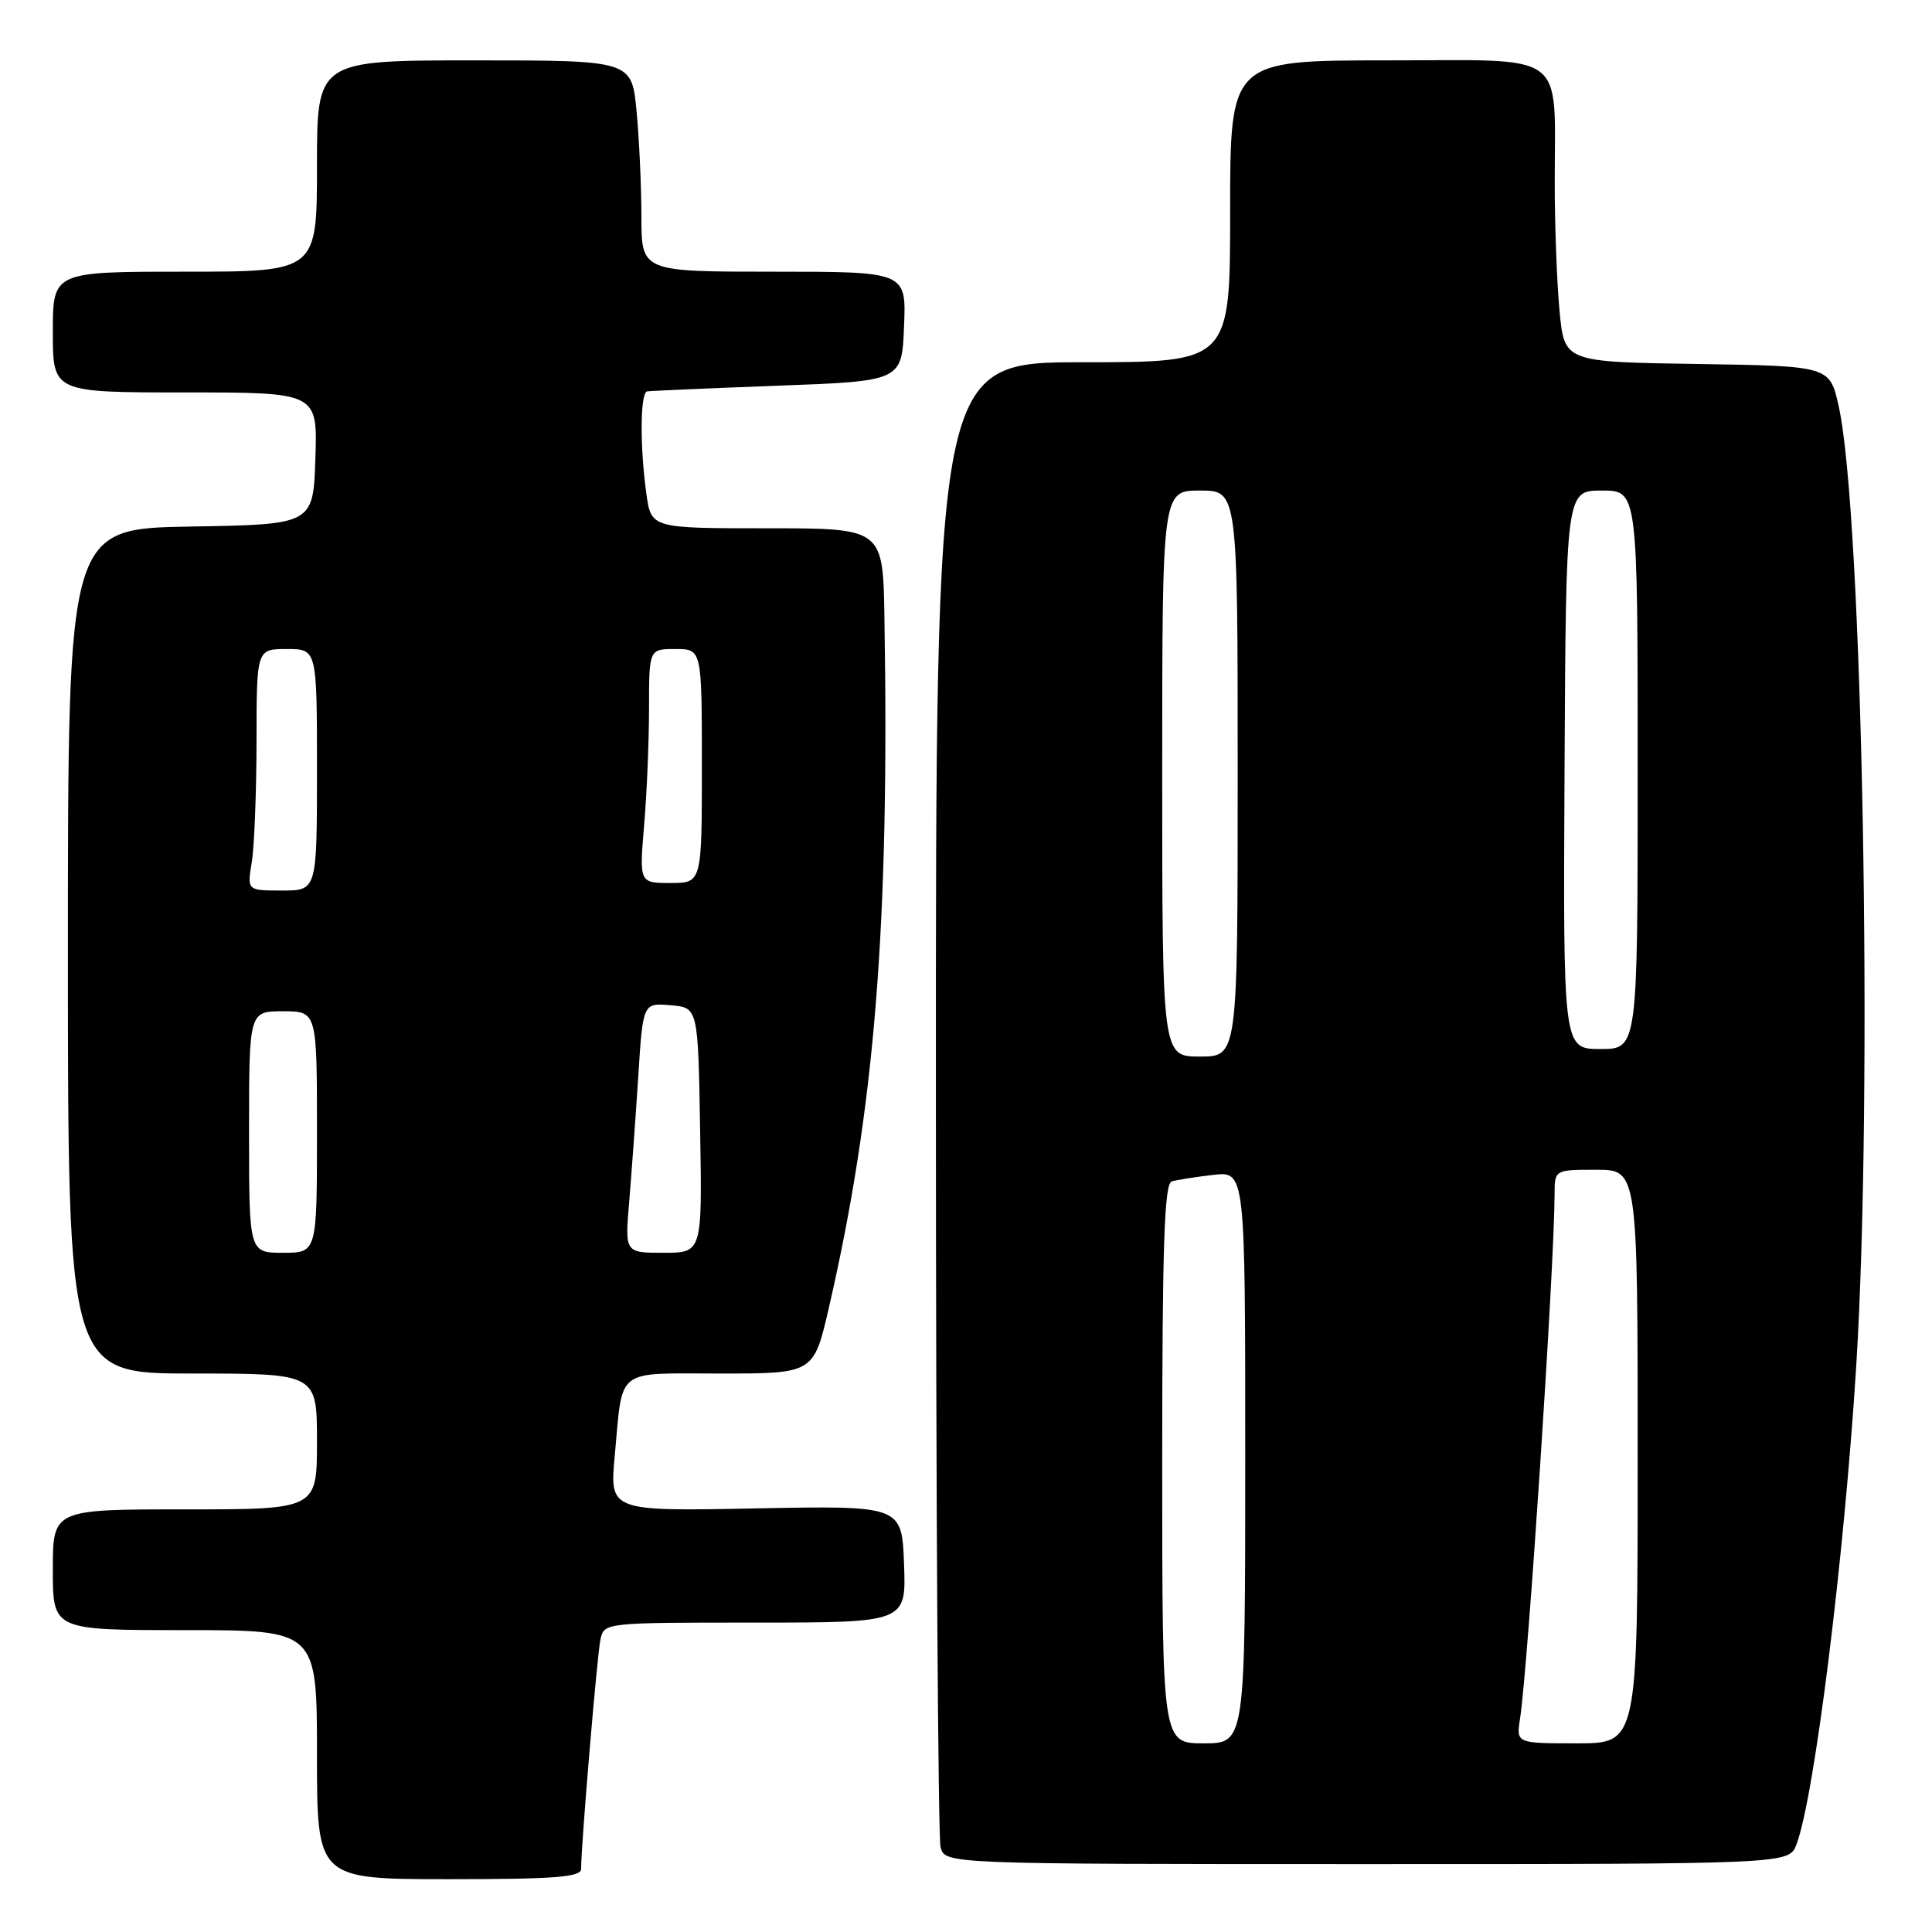 <?xml version="1.0" encoding="UTF-8" standalone="no"?>
<!DOCTYPE svg PUBLIC "-//W3C//DTD SVG 1.1//EN" "http://www.w3.org/Graphics/SVG/1.1/DTD/svg11.dtd" >
<svg xmlns="http://www.w3.org/2000/svg" xmlns:xlink="http://www.w3.org/1999/xlink" version="1.1" viewBox="0 0 256 256">
 <g >
 <path fill="currentColor"
d=" M 77.00 247.64 C 77.00 244.49 79.12 219.31 79.56 217.25 C 80.04 215.01 80.11 215.00 100.06 215.00 C 120.08 215.00 120.08 215.00 119.79 207.25 C 119.50 199.50 119.50 199.50 100.14 199.87 C 80.77 200.25 80.77 200.25 81.46 192.87 C 82.56 181.06 81.35 182.00 95.48 182.00 C 107.82 182.00 107.82 182.00 109.84 173.24 C 115.93 146.77 117.87 122.67 117.19 81.75 C 117.00 70.00 117.00 70.00 101.64 70.00 C 86.27 70.00 86.27 70.00 85.64 65.36 C 84.77 59.07 84.83 52.03 85.75 51.86 C 86.16 51.79 93.92 51.45 103.00 51.11 C 119.50 50.50 119.50 50.50 119.79 43.25 C 120.09 36.00 120.09 36.00 102.54 36.00 C 85.00 36.00 85.00 36.00 84.99 28.75 C 84.99 24.76 84.70 18.46 84.35 14.75 C 83.71 8.00 83.71 8.00 62.86 8.00 C 42.00 8.00 42.00 8.00 42.00 22.00 C 42.00 36.00 42.00 36.00 24.50 36.00 C 7.00 36.00 7.00 36.00 7.00 44.00 C 7.00 52.00 7.00 52.00 24.54 52.00 C 42.08 52.00 42.08 52.00 41.79 60.75 C 41.50 69.50 41.50 69.50 25.25 69.77 C 9.00 70.05 9.00 70.05 9.00 126.02 C 9.00 182.00 9.00 182.00 25.50 182.00 C 42.00 182.00 42.00 182.00 42.00 191.00 C 42.00 200.00 42.00 200.00 24.50 200.00 C 7.00 200.00 7.00 200.00 7.00 208.00 C 7.00 216.00 7.00 216.00 24.50 216.00 C 42.00 216.00 42.00 216.00 42.00 232.50 C 42.00 249.00 42.00 249.00 59.50 249.00 C 73.57 249.00 77.00 248.73 77.00 247.64 Z  M 238.04 244.40 C 240.41 238.17 244.37 206.44 245.96 181.00 C 248.21 144.95 246.81 68.13 243.64 53.84 C 242.45 48.50 242.45 48.50 224.87 48.23 C 207.29 47.96 207.29 47.96 206.65 41.23 C 206.30 37.53 206.01 29.94 206.01 24.38 C 205.99 6.48 208.04 8.00 183.88 8.00 C 163.00 8.00 163.00 8.00 163.00 28.00 C 163.00 48.00 163.00 48.00 143.50 48.00 C 124.00 48.00 124.00 48.00 124.01 145.25 C 124.02 198.74 124.30 243.51 124.63 244.75 C 125.23 247.00 125.23 247.00 181.14 247.00 C 237.05 247.00 237.05 247.00 238.04 244.40 Z  M 33.00 150.00 C 33.00 134.00 33.00 134.00 37.50 134.00 C 42.00 134.00 42.00 134.00 42.00 150.00 C 42.00 166.00 42.00 166.00 37.50 166.00 C 33.00 166.00 33.00 166.00 33.00 150.00 Z  M 83.37 159.25 C 83.68 155.54 84.22 148.09 84.57 142.70 C 85.19 132.89 85.19 132.89 88.85 133.20 C 92.50 133.50 92.50 133.50 92.77 149.75 C 93.05 166.00 93.05 166.00 87.92 166.00 C 82.80 166.00 82.80 166.00 83.37 159.25 Z  M 33.36 114.25 C 33.70 112.19 33.98 104.99 33.99 98.25 C 34.00 86.00 34.00 86.00 38.00 86.00 C 42.00 86.00 42.00 86.00 42.00 102.00 C 42.00 118.00 42.00 118.00 37.37 118.00 C 32.74 118.00 32.74 118.00 33.36 114.25 Z  M 85.35 109.35 C 85.71 105.14 86.00 98.17 86.00 93.85 C 86.00 86.00 86.00 86.00 89.50 86.00 C 93.00 86.00 93.00 86.00 93.00 101.50 C 93.00 117.00 93.00 117.00 88.85 117.00 C 84.71 117.00 84.71 117.00 85.35 109.35 Z  M 154.00 193.97 C 154.00 165.22 154.28 156.85 155.25 156.55 C 155.94 156.34 158.41 155.95 160.75 155.68 C 165.00 155.19 165.00 155.19 165.00 193.10 C 165.00 231.00 165.00 231.00 159.50 231.00 C 154.00 231.00 154.00 231.00 154.00 193.97 Z  M 201.41 227.75 C 202.46 220.98 205.96 167.93 205.99 158.25 C 206.00 155.00 206.00 155.00 211.50 155.00 C 217.00 155.00 217.00 155.00 217.00 193.00 C 217.00 231.00 217.00 231.00 208.95 231.00 C 200.91 231.00 200.91 231.00 201.41 227.75 Z  M 154.00 102.50 C 154.00 65.00 154.00 65.00 159.00 65.00 C 164.00 65.00 164.00 65.00 164.00 102.50 C 164.00 140.00 164.00 140.00 159.00 140.00 C 154.00 140.00 154.00 140.00 154.00 102.50 Z  M 207.31 102.00 C 207.50 65.00 207.50 65.00 212.25 65.00 C 217.00 65.00 217.00 65.00 217.00 102.00 C 217.00 139.00 217.00 139.00 212.06 139.00 C 207.12 139.00 207.12 139.00 207.31 102.00 Z "/>
</g>
</svg>